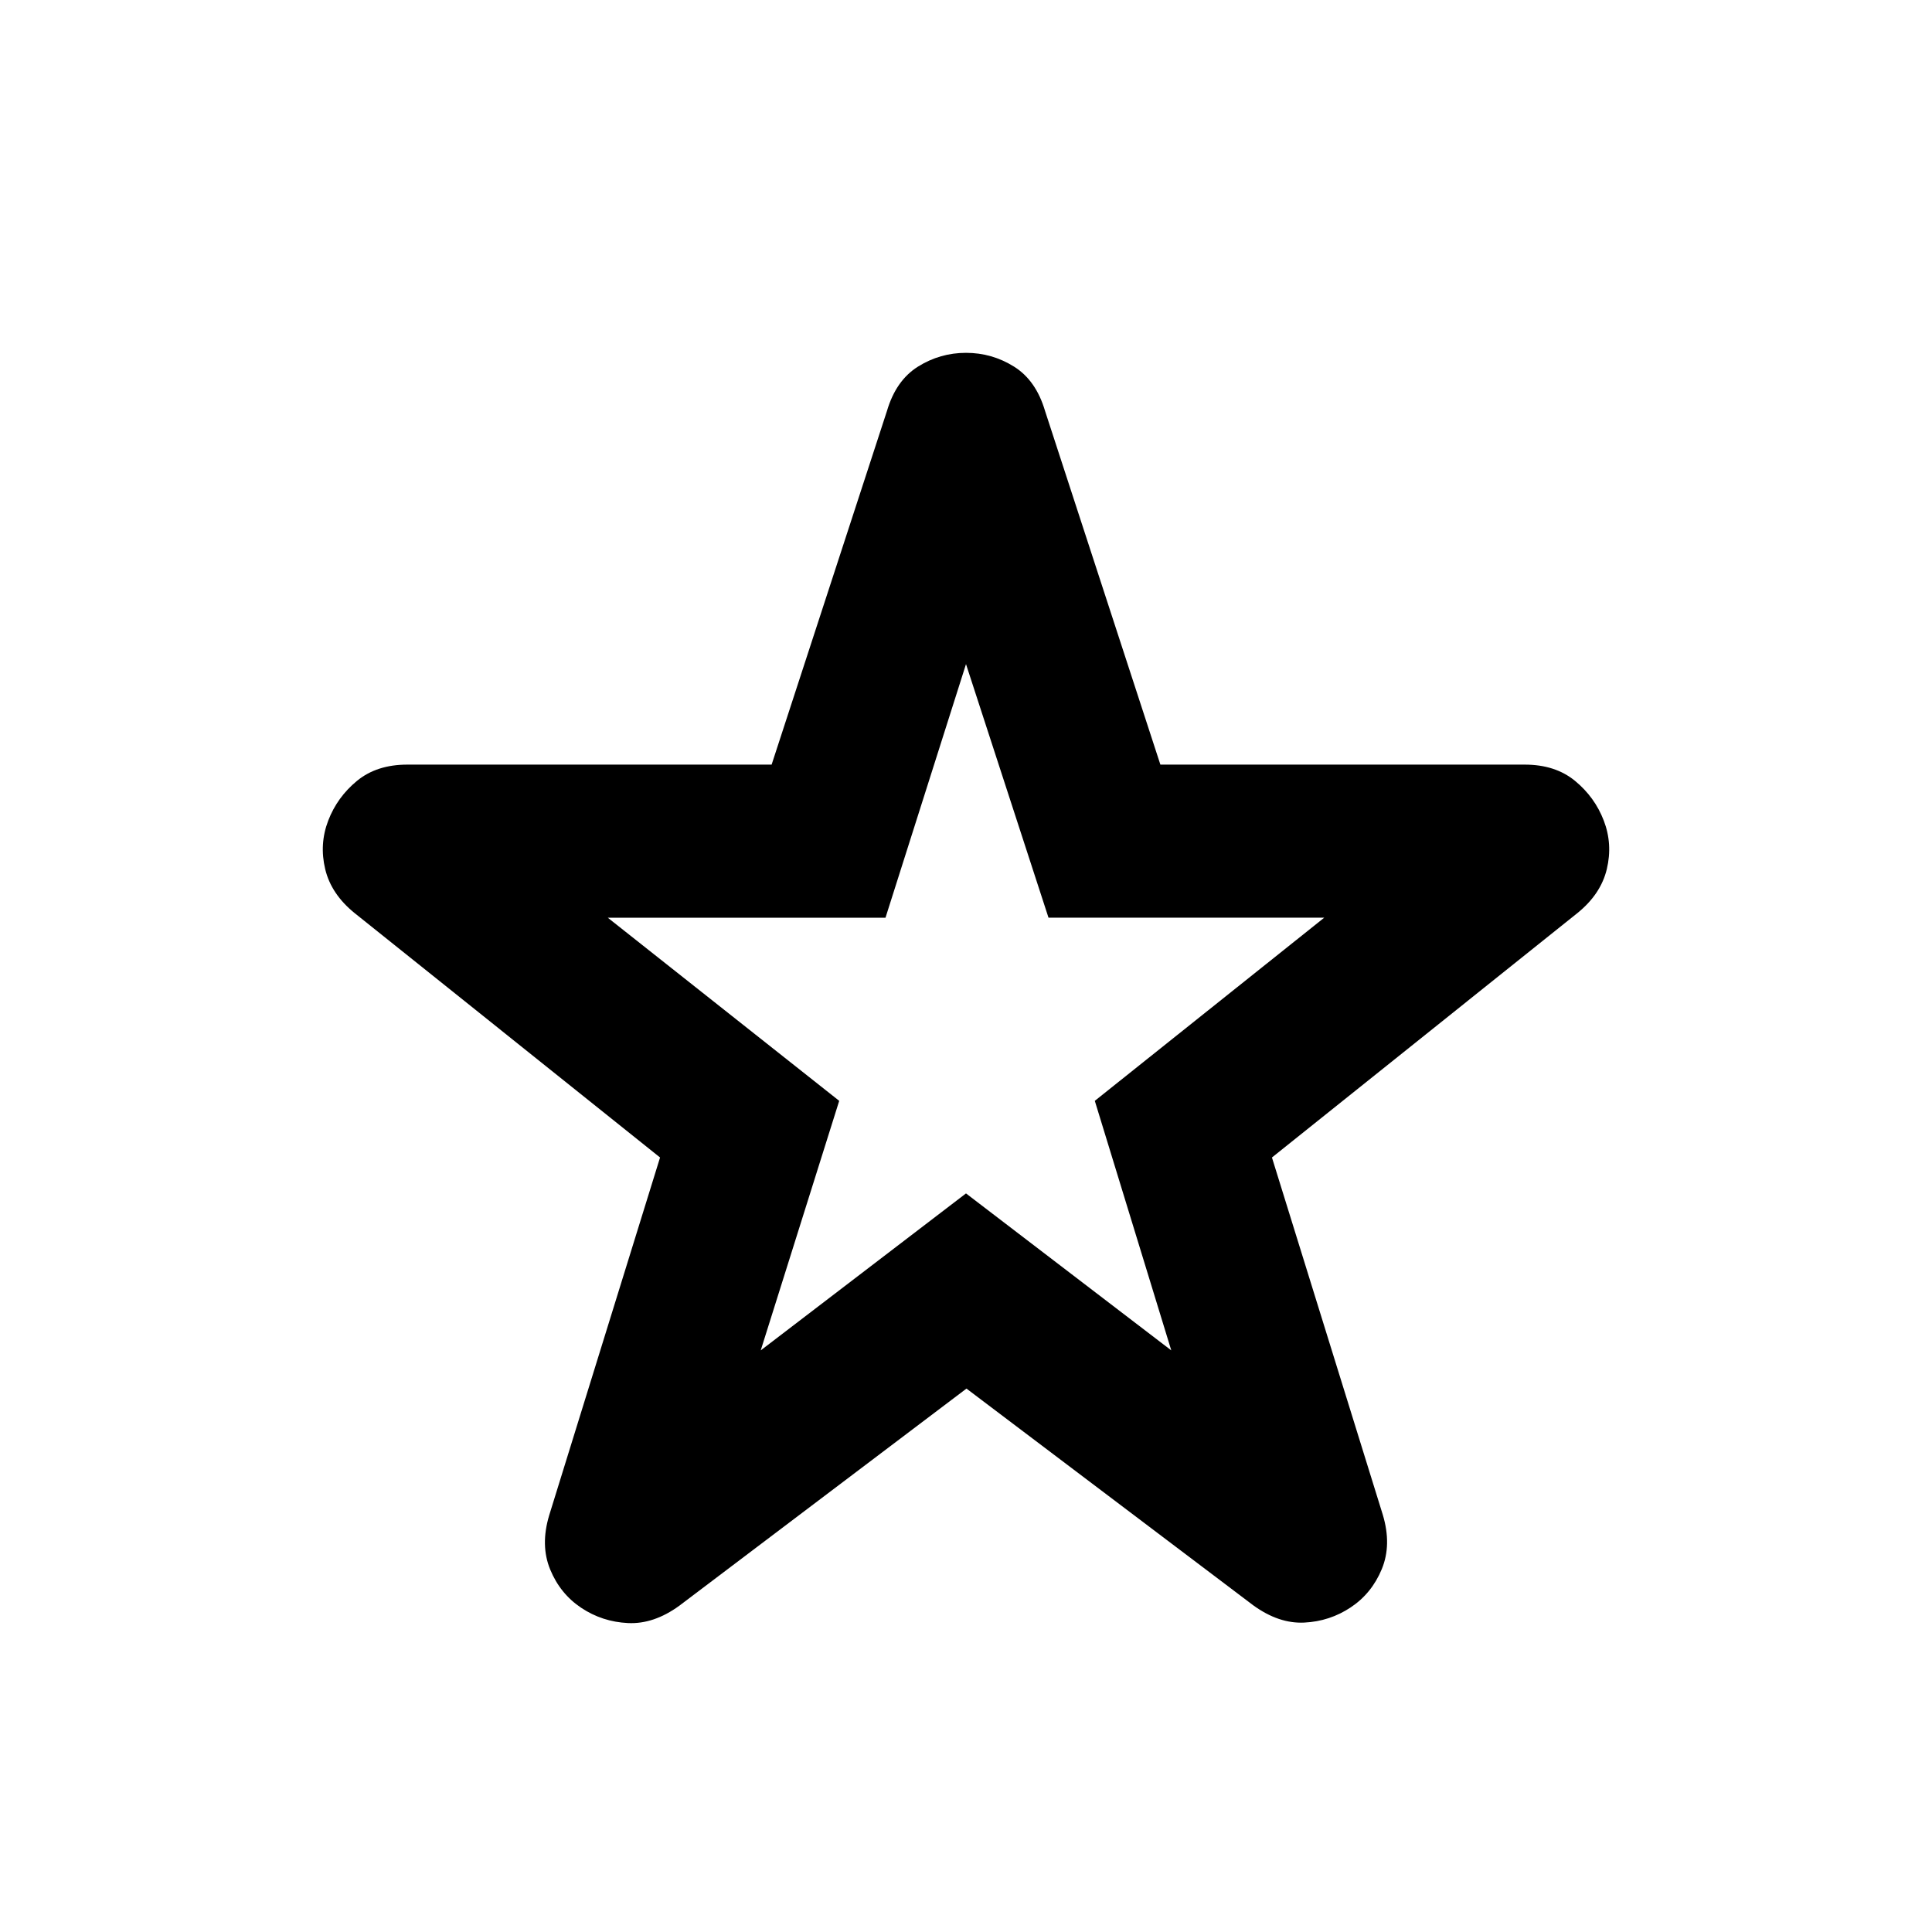 <svg xmlns="http://www.w3.org/2000/svg" height="20" viewBox="0 -960 960 960" width="20"><path d="m378-289 102-78 102 78-38-124 114-91H521l-41-126-40 126H302l115 91-39 124Zm102.239 18.978L337.5-162.087q-12.674 9.196-25.467 8.576-12.794-.619-23.229-7.576-10.434-6.956-15.413-19.011-4.978-12.054-.5-26.967l55.087-177.783-151.739-121.413q-11.674-9.435-14.652-21.869-2.978-12.435 1.5-24.109 4.478-11.674 14.293-19.75 9.816-8.076 24.968-8.076h181.065l57.326-175.783q4.478-15.152 15.413-21.989 10.935-6.837 23.848-6.837 12.913 0 23.848 6.837 10.935 6.837 15.413 21.989l57.326 175.783h181.065q15.152 0 24.968 8.076 9.815 8.076 14.293 19.75t1.5 24.109q-2.978 12.434-14.652 21.869L632.022-384.848l55.087 177.544q4.478 14.913-.5 26.967-4.979 12.054-15.413 19.011-10.435 6.956-23.109 7.576-12.674.62-25.348-8.576l-142.5-107.696ZM480-460Z"/></svg>